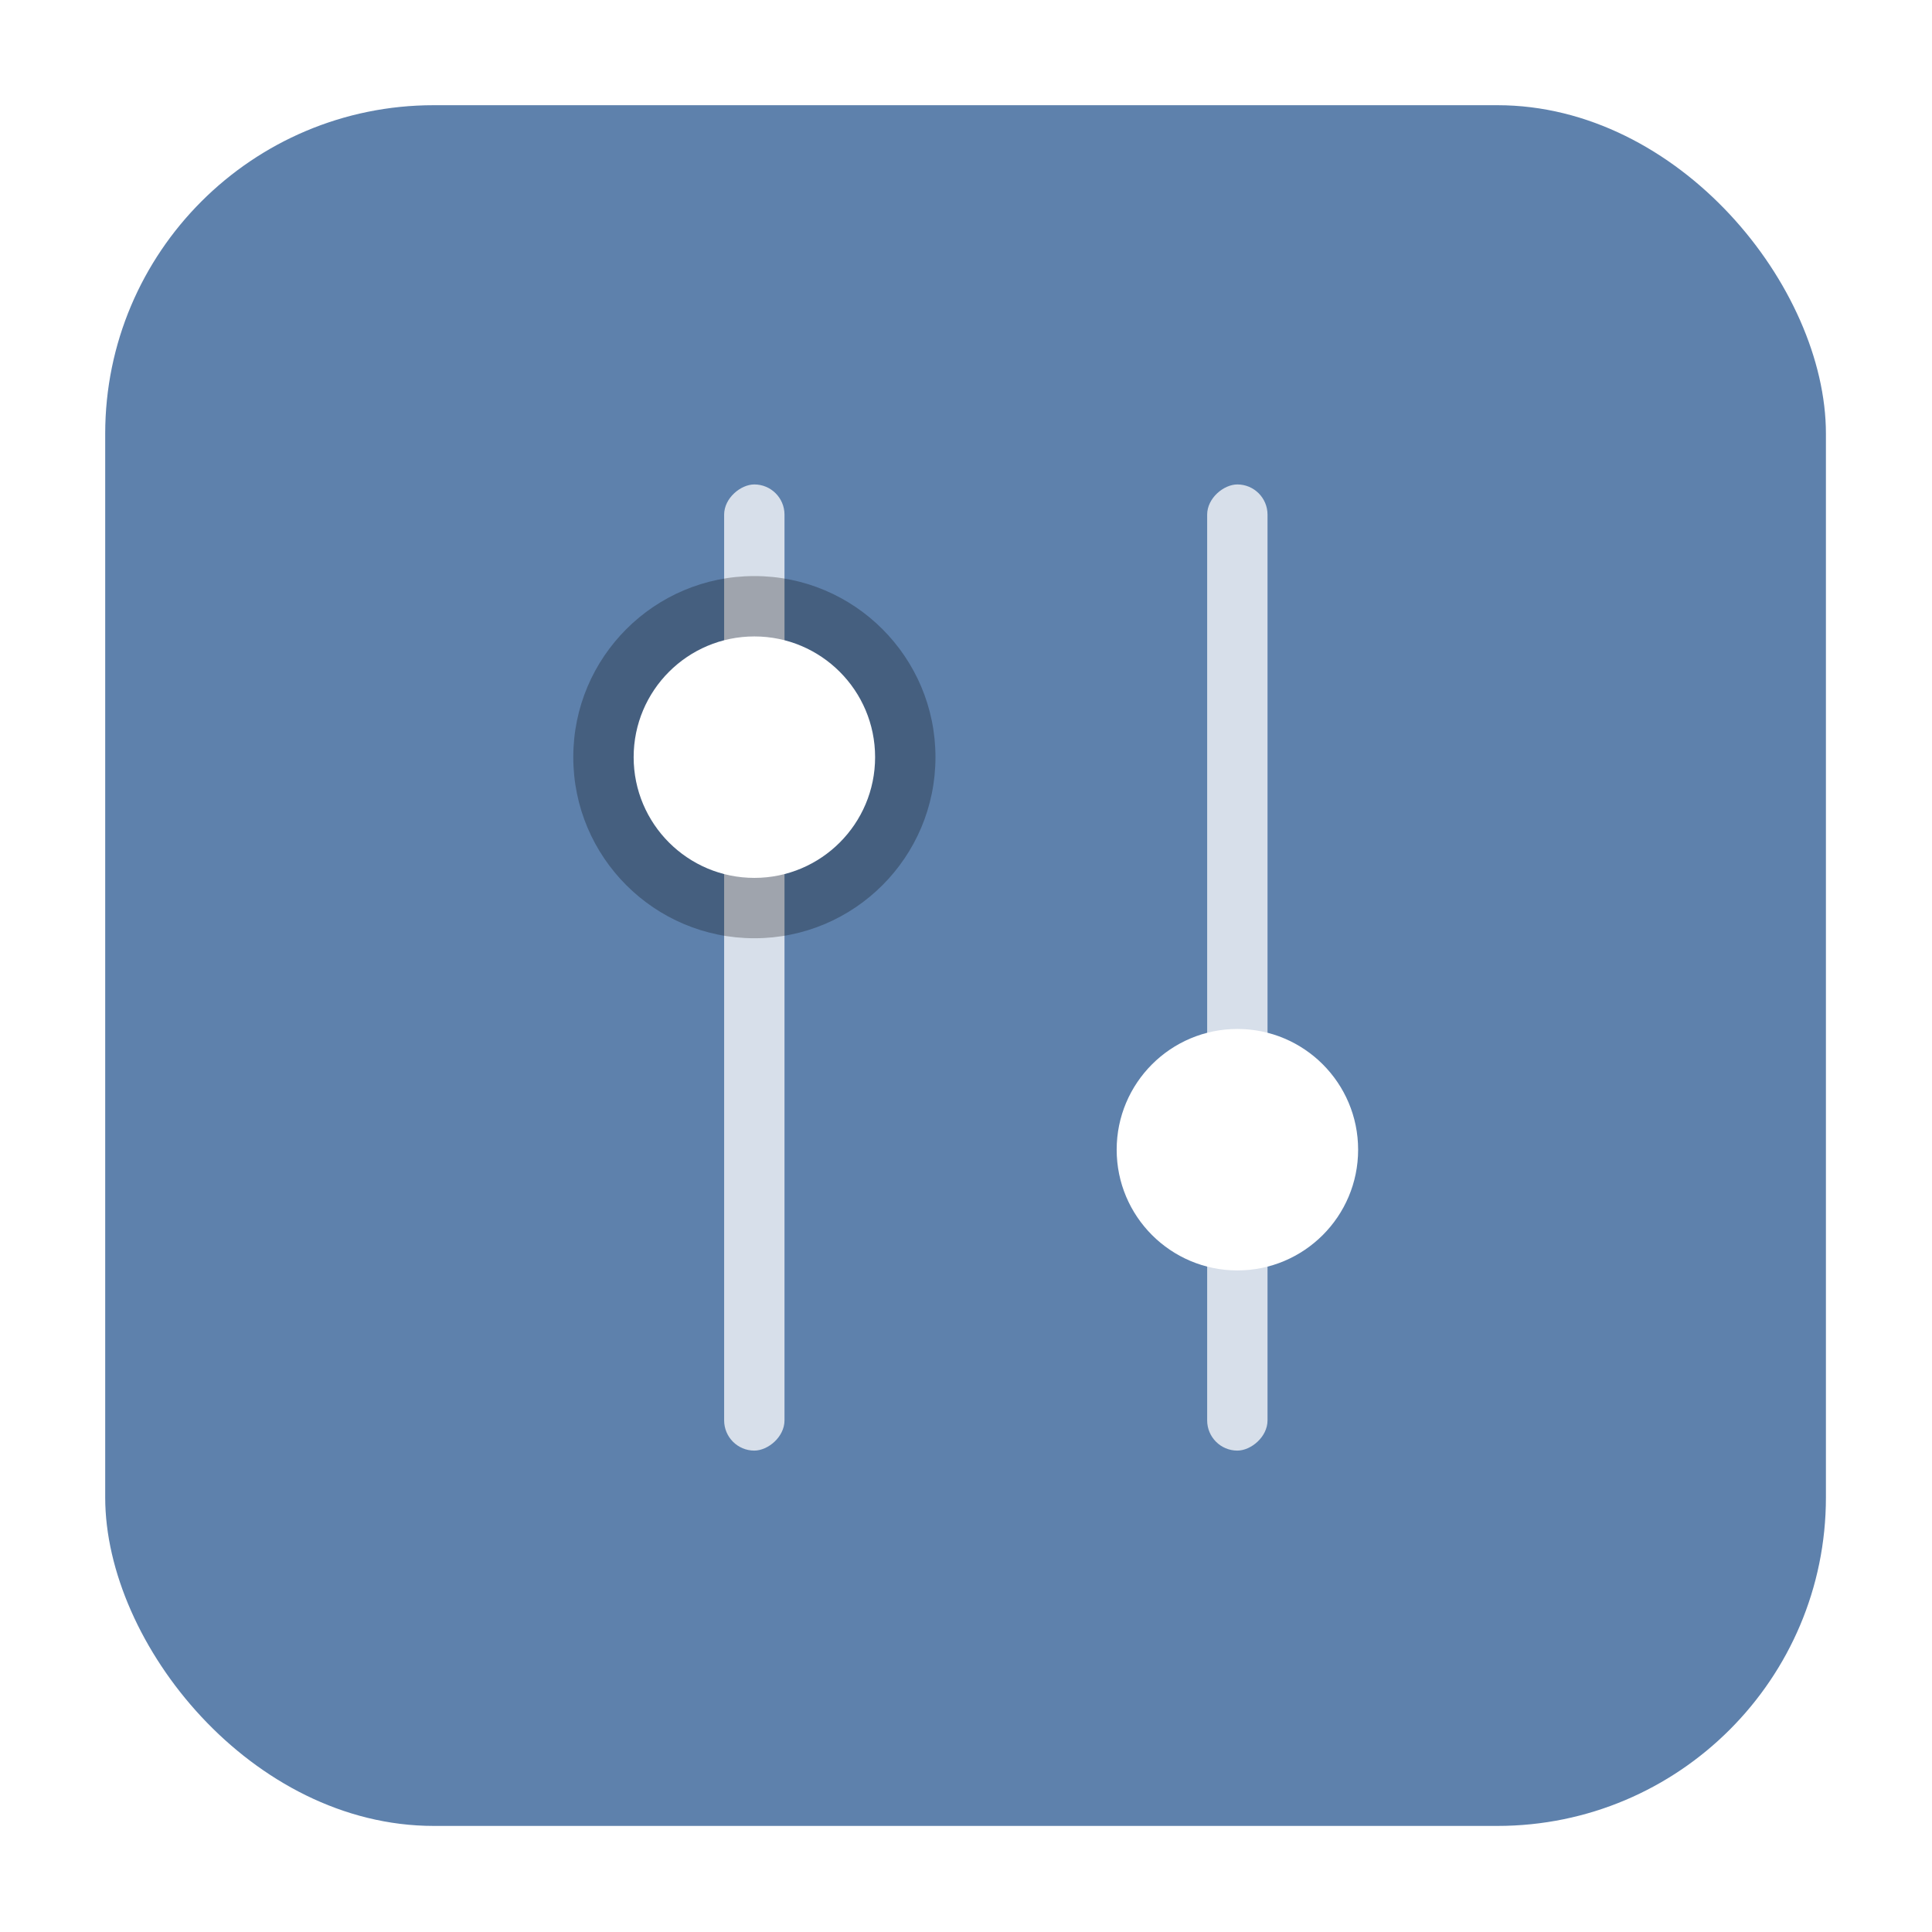 <?xml version="1.0" encoding="UTF-8" standalone="no"?>
<!-- Created with Inkscape (http://www.inkscape.org/) -->

<svg
   width="64.0px"
   height="64.0px"
   viewBox="0 0 64.0 64.0"
   version="1.1"
   id="SVGRoot"
   sodipodi:docname="pulseeffects.svg"
   inkscape:version="1.2.1 (9c6d41e410, 2022-07-14)"
   xmlns:inkscape="http://www.inkscape.org/namespaces/inkscape"
   xmlns:sodipodi="http://sodipodi.sourceforge.net/DTD/sodipodi-0.dtd"
   xmlns="http://www.w3.org/2000/svg"
   xmlns:svg="http://www.w3.org/2000/svg">
  <sodipodi:namedview
     id="namedview389"
     pagecolor="#ffffff"
     bordercolor="#666666"
     borderopacity="1.0"
     inkscape:showpageshadow="2"
     inkscape:pageopacity="0.0"
     inkscape:pagecheckerboard="0"
     inkscape:deskcolor="#d1d1d1"
     inkscape:document-units="px"
     showgrid="true"
     inkscape:zoom="9.5144352"
     inkscape:cx="40.517381"
     inkscape:cy="32.319312"
     inkscape:window-width="1920"
     inkscape:window-height="1002"
     inkscape:window-x="0"
     inkscape:window-y="0"
     inkscape:window-maximized="1"
     inkscape:current-layer="layer1">
    <inkscape:grid
       type="xygrid"
       id="grid512" />
  </sodipodi:namedview>
  <defs
     id="defs384">
    <filter
       id="filter1057"
       x="-0.027"
       y="-0.027"
       width="1.054"
       height="1.054"
       color-interpolation-filters="sRGB">
      <feGaussianBlur
         stdDeviation="0.619"
         id="feGaussianBlur859" />
    </filter>
  </defs>
  <g
     inkscape:label="Layer 1"
     inkscape:groupmode="layer"
     id="layer1">
    <rect
       transform="matrix(1,0,0,1,-0.015,-0.015)"
       x="4.5"
       y="4.5"
       width="55"
       height="55"
       ry="15"
       fill="#141414"
       filter="url(#filter1057)"
       opacity="0.3"
       stroke-linecap="round"
       stroke-width="2.744"
       id="rect883" />
    <rect
       x="3.485"
       y="3.485"
       width="57.001"
       height="57.001"
       ry="10.882"
       stroke-linecap="round"
       stroke-width="2.844"
       id="rect885"
       rx="10.883"
       style="fill:#5e81ac;fill-opacity:1" />
    <g
       transform="matrix(0,3.78,-3.78,0,-0.015,-1059.589)"
       id="g917">
      <g
         fill="#ffffff"
         id="g911">
        <rect
           x="284.56"
           y="-11.112"
           width="8.467"
           height="0.529"
           ry="0.265"
           opacity="0.75"
           paint-order="stroke markers fill"
           id="rect905" />
        <circle
           cx="290.39"
           cy="-10.848"
           r="1.058"
           paint-order="stroke markers fill"
           id="circle907" />
        <rect
           x="284.56"
           y="-6.879"
           width="8.467"
           height="0.529"
           ry="0.265"
           opacity="0.75"
           paint-order="stroke markers fill"
           id="rect909" />
      </g>
      <circle
         cx="286.95"
         cy="-6.615"
         r="1.587"
         opacity=".1"
         paint-order="markers stroke fill"
         id="circle913"
         style="opacity:0.265;fill:#000000;fill-opacity:1" />
      <circle
         cx="286.95"
         cy="-6.615"
         r="1.058"
         fill="#ffffff"
         paint-order="markers stroke fill"
         id="circle915" />
    </g>
  </g>
</svg>
